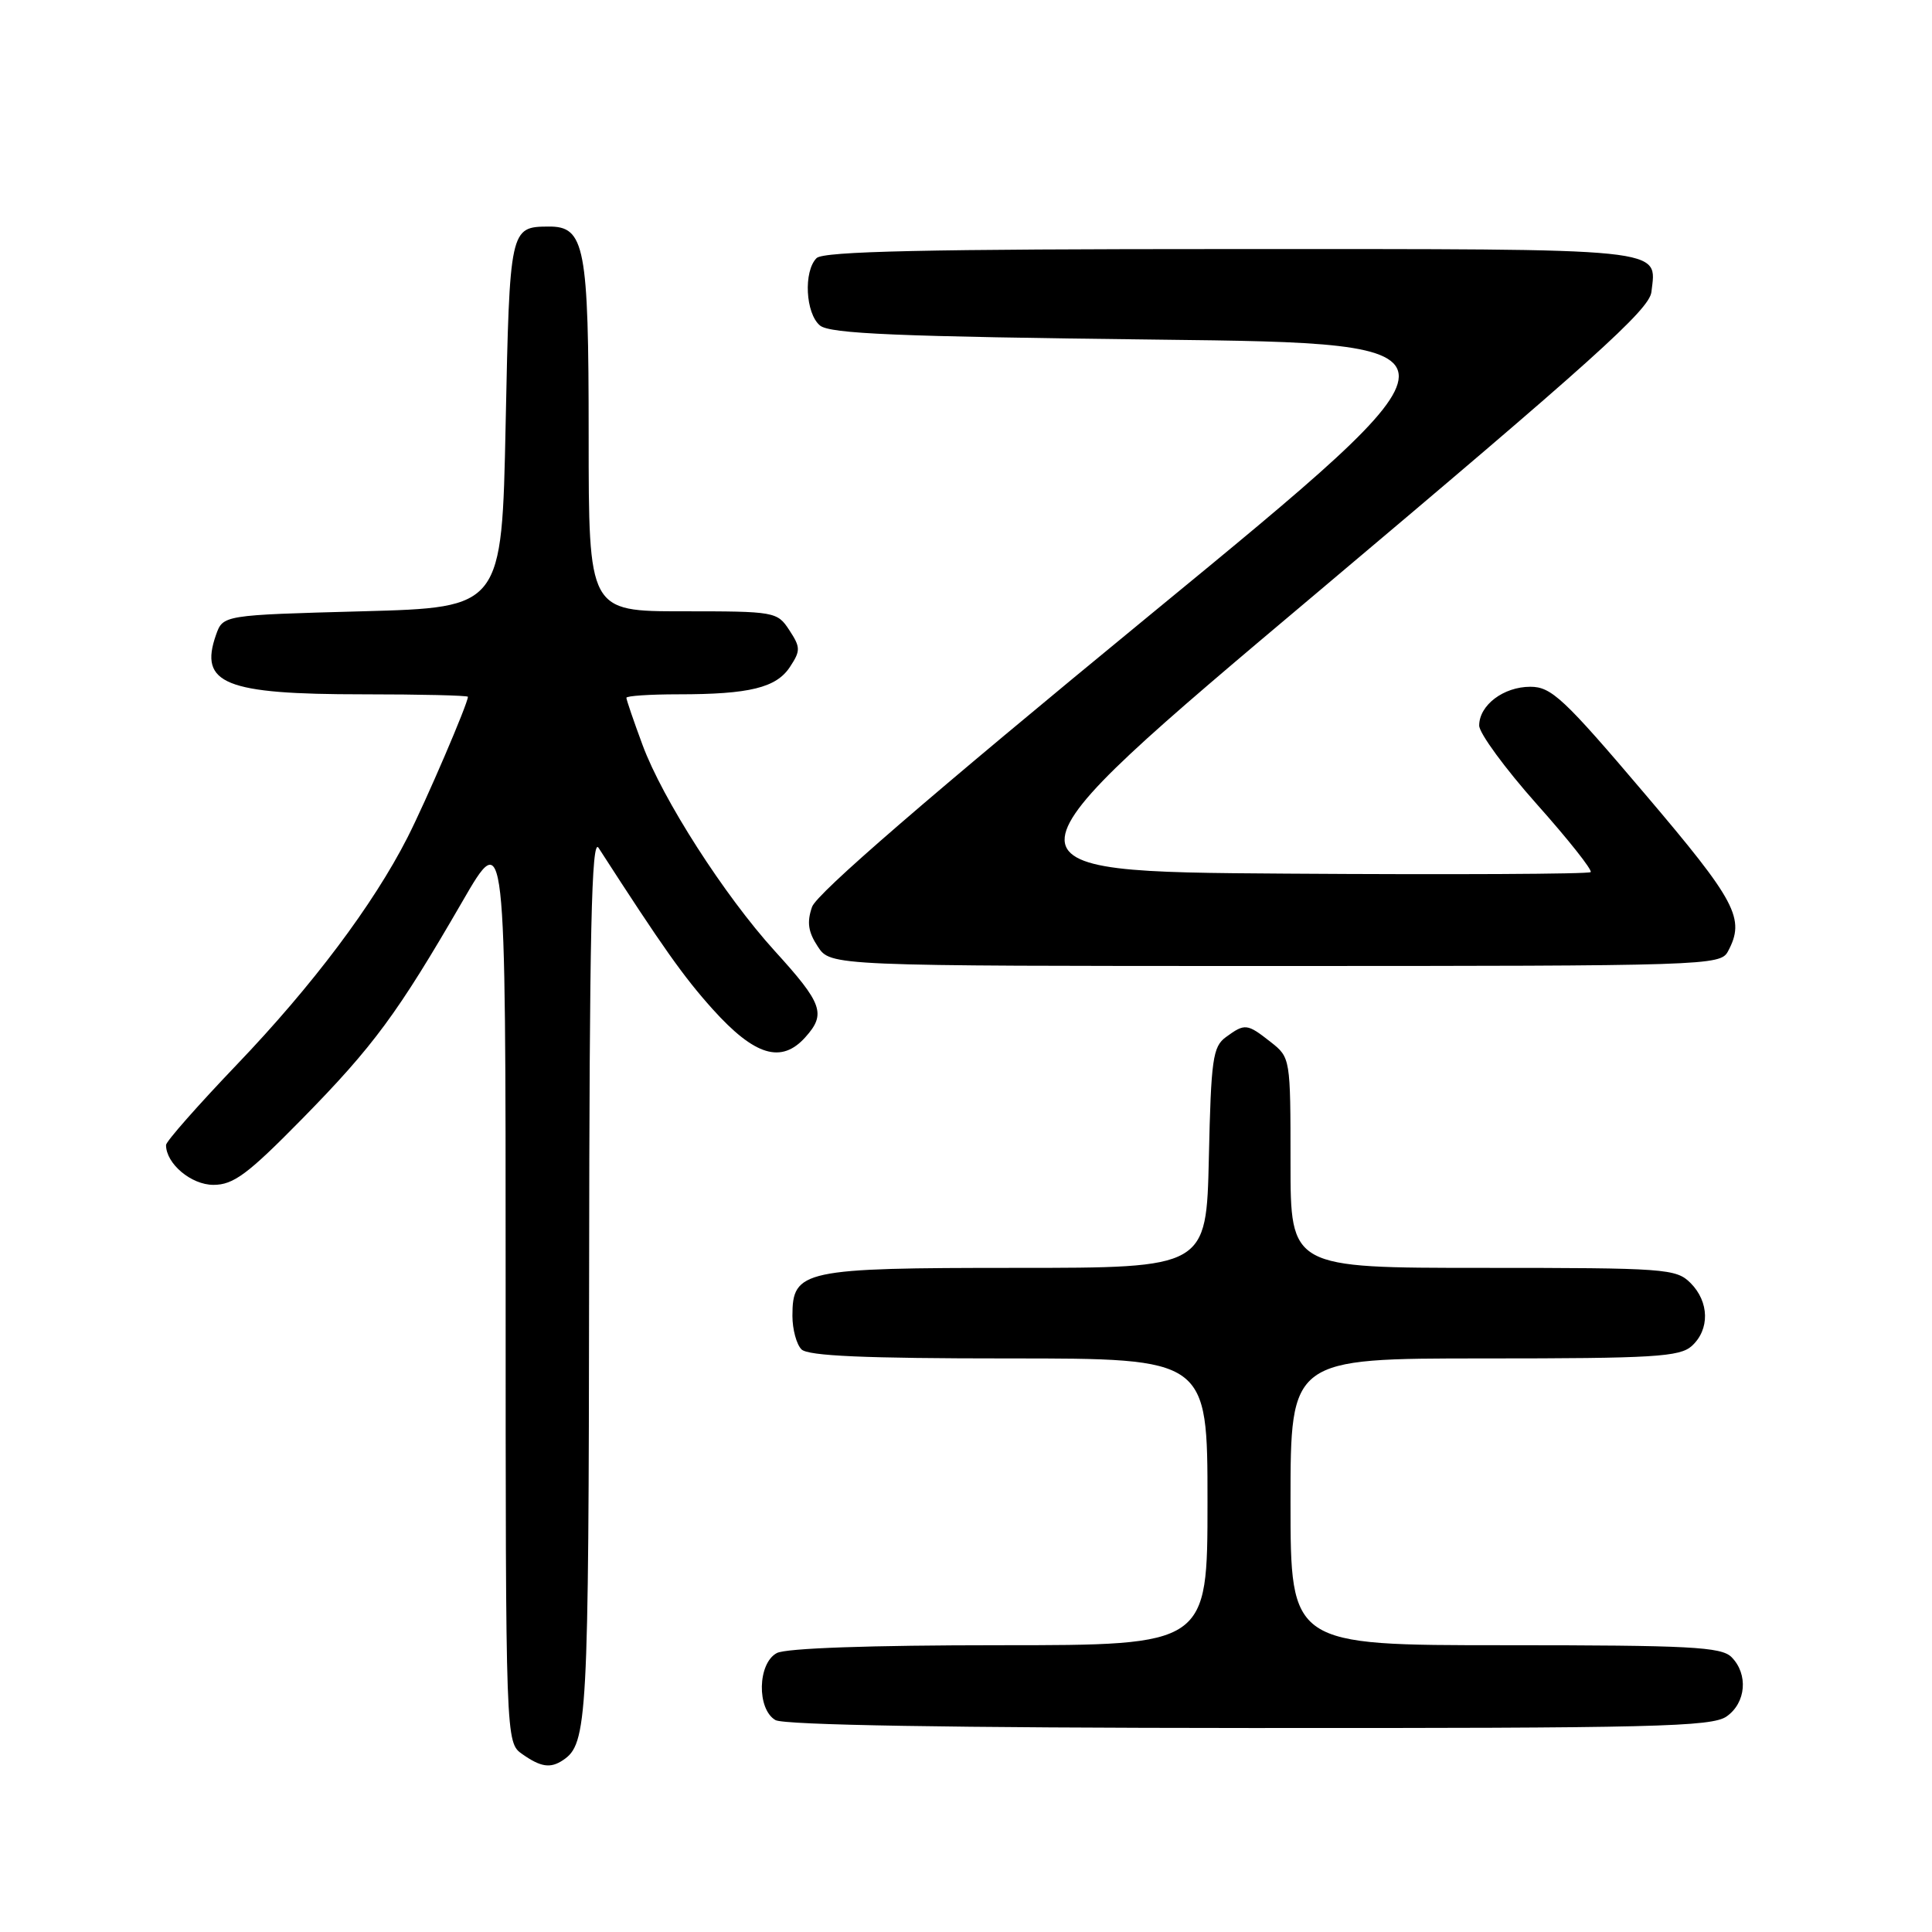 <?xml version="1.0" encoding="UTF-8" standalone="no"?>
<!DOCTYPE svg PUBLIC "-//W3C//DTD SVG 1.1//EN" "http://www.w3.org/Graphics/SVG/1.1/DTD/svg11.dtd" >
<svg xmlns="http://www.w3.org/2000/svg" xmlns:xlink="http://www.w3.org/1999/xlink" version="1.1" viewBox="0 0 256 256">
 <g >
 <path fill="currentColor"
d=" M 74.60 233.23 C 77.84 231.07 78.00 228.10 78.06 169.32 C 78.10 123.43 78.38 110.91 79.31 112.34 C 87.85 125.58 90.57 129.42 94.43 133.72 C 100.00 139.91 103.54 140.98 106.71 137.44 C 109.49 134.35 109.01 132.99 102.65 126.00 C 96.00 118.68 87.78 105.87 85.14 98.71 C 83.96 95.53 83.00 92.72 83.00 92.46 C 83.00 92.21 86.09 92.00 89.88 92.00 C 99.32 92.00 102.87 91.13 104.68 88.36 C 106.09 86.22 106.08 85.77 104.59 83.50 C 102.99 81.05 102.68 81.00 90.48 81.00 C 78.00 81.00 78.00 81.00 78.00 57.72 C 78.00 32.61 77.50 29.98 72.69 30.02 C 67.57 30.05 67.53 30.23 67.00 56.21 C 66.50 80.50 66.50 80.50 48.02 81.00 C 29.55 81.50 29.55 81.50 28.62 84.13 C 26.35 90.61 29.79 92.00 48.07 92.00 C 55.73 92.00 62.00 92.15 62.00 92.33 C 62.00 93.22 56.46 106.13 53.99 110.98 C 49.46 119.87 41.42 130.58 31.37 141.08 C 26.22 146.47 22.00 151.25 22.00 151.72 C 22.00 154.19 25.33 157.00 28.28 157.00 C 30.94 157.00 32.82 155.60 40.04 148.25 C 49.51 138.60 52.68 134.29 61.23 119.52 C 67.00 109.53 67.00 109.53 67.00 170.21 C 67.00 230.89 67.00 230.89 69.22 232.44 C 71.67 234.16 72.94 234.34 74.60 233.23 Z  M 228.78 227.44 C 231.37 225.63 231.68 221.83 229.43 219.57 C 228.07 218.22 223.94 218.00 199.43 218.00 C 171.00 218.00 171.00 218.00 171.00 199.00 C 171.00 180.00 171.00 180.00 196.67 180.00 C 219.16 180.00 222.57 179.79 224.17 178.35 C 226.57 176.17 226.50 172.50 224.00 170.00 C 222.10 168.10 220.67 168.00 196.50 168.00 C 171.00 168.00 171.00 168.00 171.00 154.07 C 171.00 140.22 170.99 140.13 168.37 138.07 C 165.24 135.61 164.96 135.58 162.44 137.42 C 160.70 138.69 160.47 140.35 160.18 153.42 C 159.85 168.00 159.85 168.00 134.65 168.00 C 106.35 168.00 105.00 168.29 105.00 174.36 C 105.00 176.14 105.54 178.14 106.20 178.80 C 107.07 179.67 114.58 180.00 133.70 180.00 C 160.00 180.00 160.00 180.00 160.00 199.00 C 160.00 218.00 160.00 218.00 132.43 218.00 C 115.34 218.00 104.13 218.39 102.93 219.04 C 100.38 220.40 100.26 226.47 102.75 227.92 C 103.89 228.58 125.94 228.95 165.53 228.97 C 219.18 229.00 226.82 228.81 228.78 227.44 Z  M 228.96 126.07 C 231.29 121.73 230.11 119.50 217.95 105.19 C 207.21 92.54 205.56 91.00 202.78 91.00 C 199.22 91.00 196.00 93.44 196.00 96.14 C 196.00 97.15 199.43 101.83 203.62 106.54 C 207.81 111.24 211.03 115.31 210.77 115.56 C 210.52 115.82 192.38 115.91 170.46 115.76 C 130.61 115.50 130.61 115.50 174.56 78.50 C 211.07 47.75 218.55 41.03 218.82 38.69 C 219.50 32.78 221.65 33.00 163.08 33.00 C 122.66 33.00 109.10 33.30 108.20 34.20 C 106.45 35.95 106.73 41.53 108.65 43.13 C 109.98 44.23 118.88 44.60 153.25 45.00 C 196.19 45.50 196.19 45.50 152.36 81.50 C 123.10 105.53 108.22 118.39 107.60 120.17 C 106.90 122.19 107.08 123.48 108.36 125.42 C 110.05 128.00 110.05 128.00 168.99 128.00 C 226.24 128.00 227.96 127.94 228.96 126.07 Z "/>
</g>
</svg>